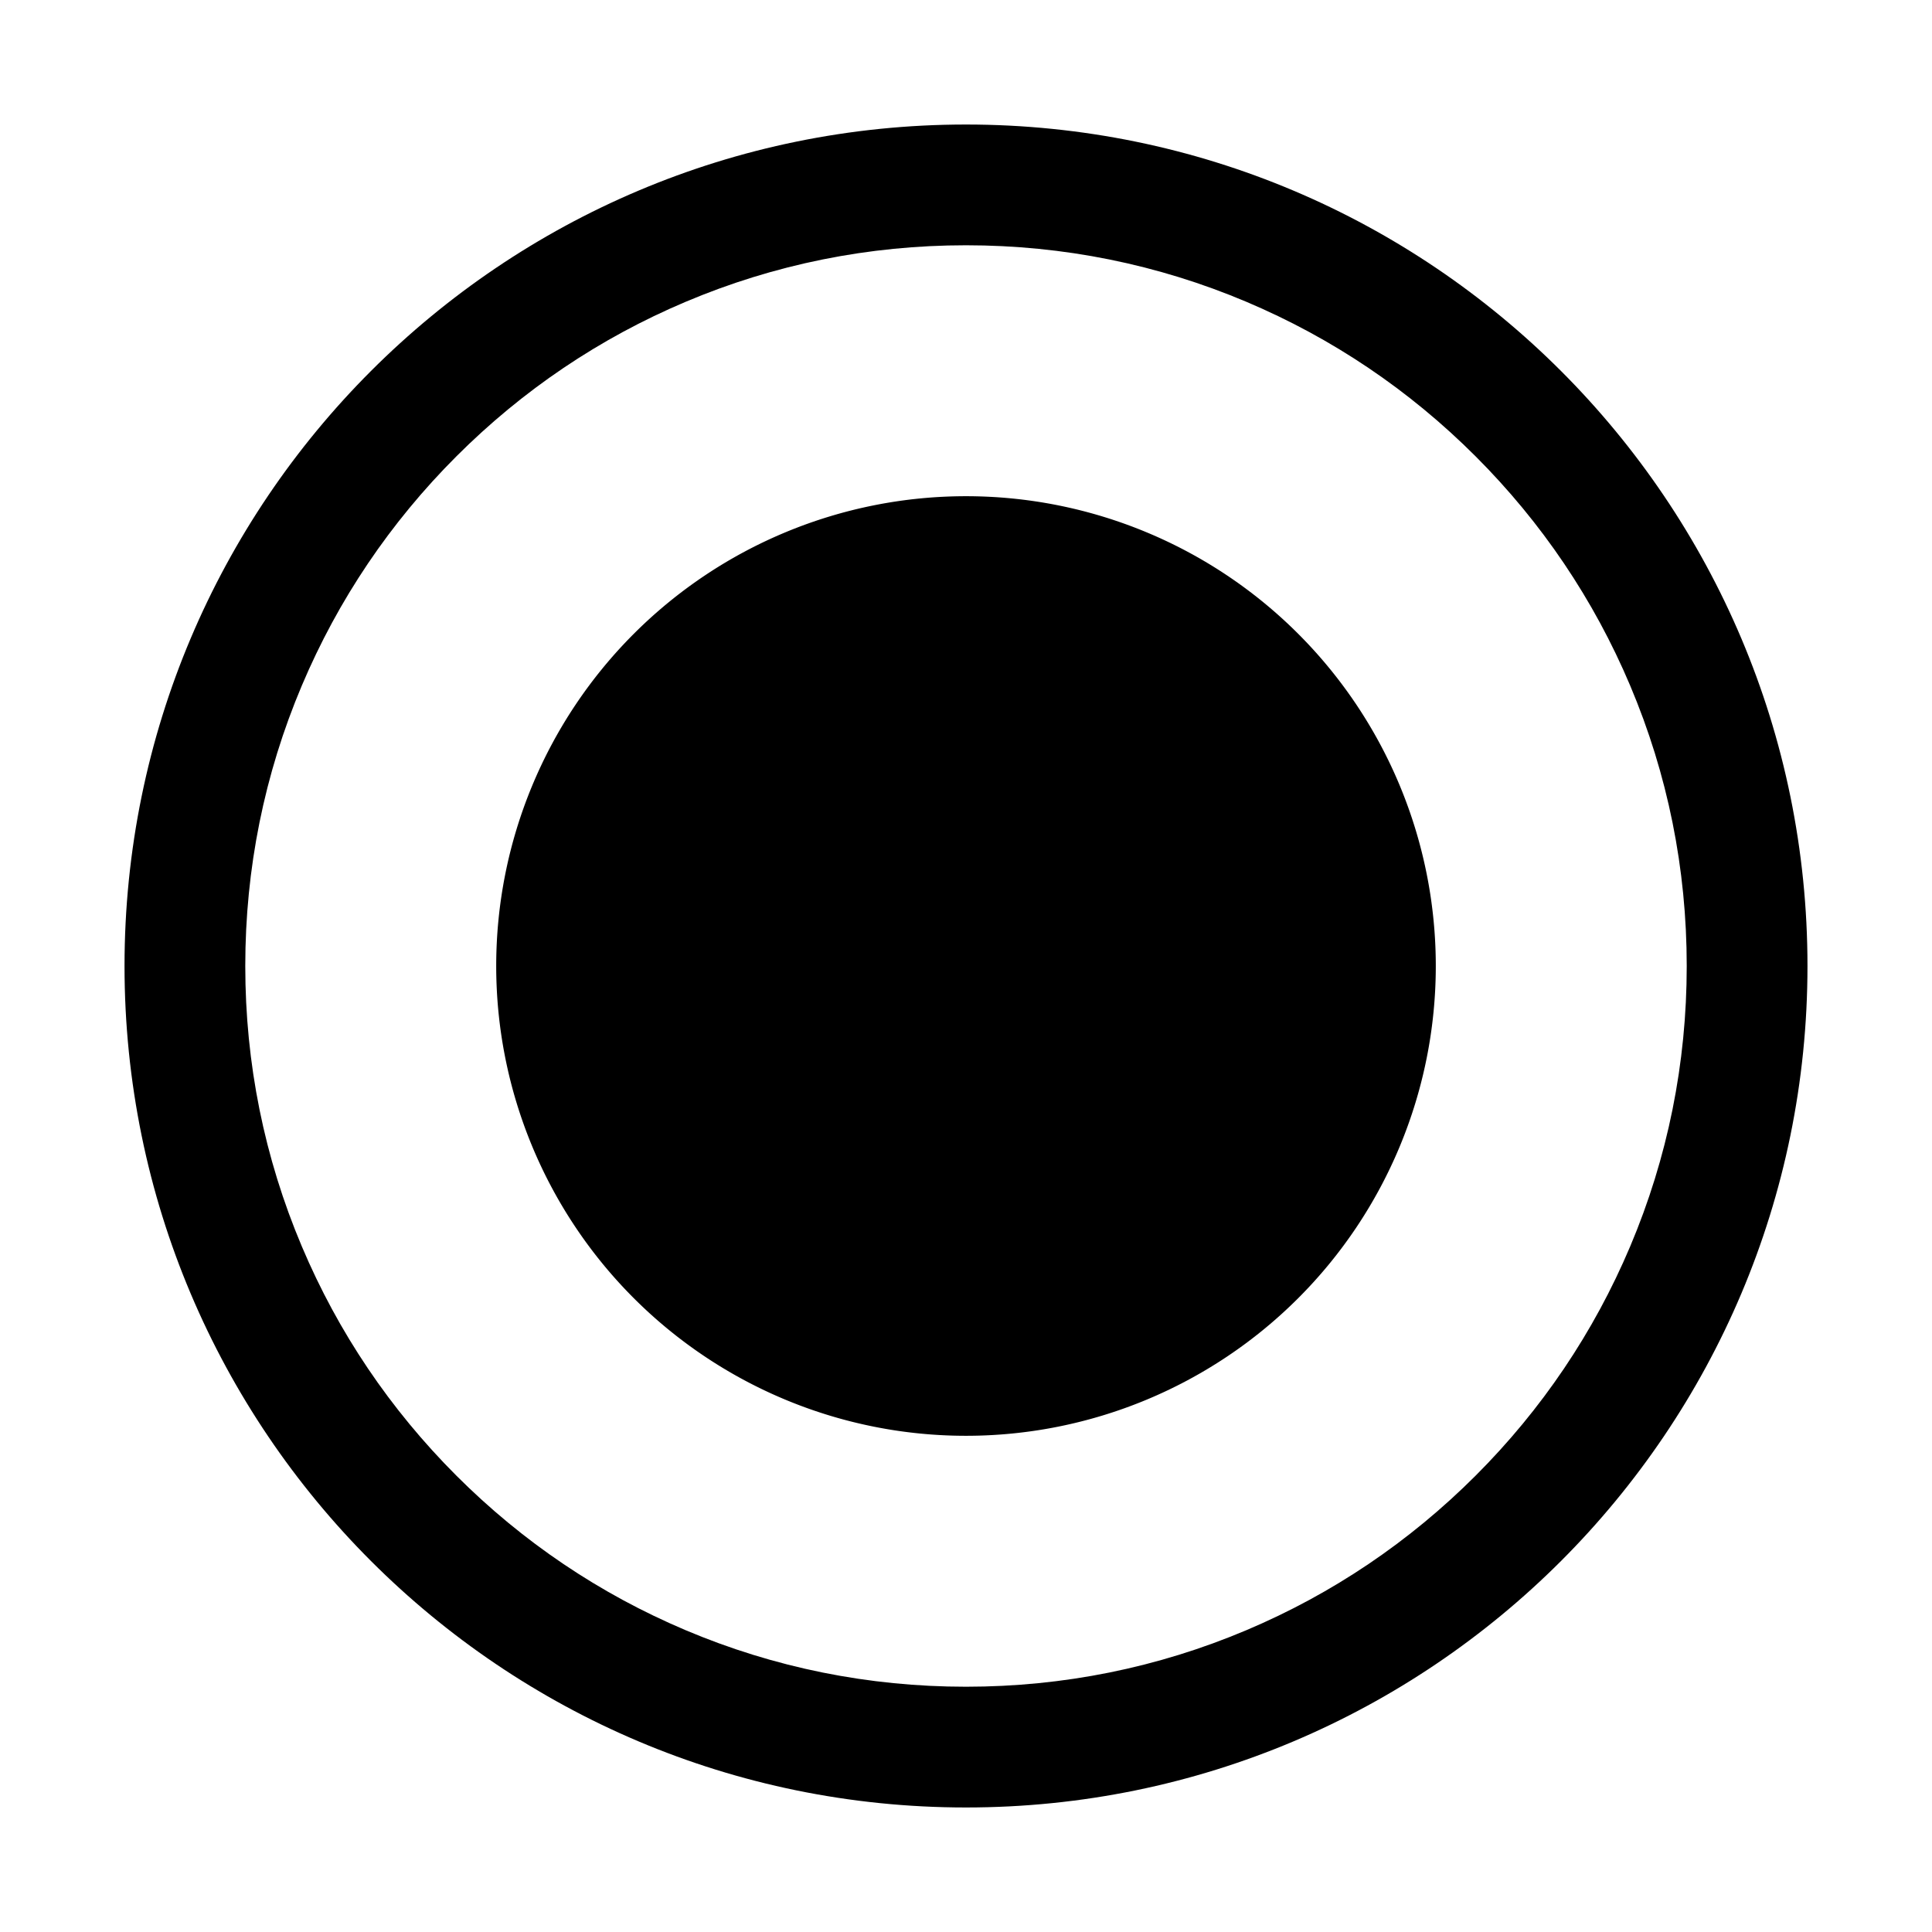 <svg t="1691472159905" class="icon" viewBox="0 0 1024 1024" version="1.1" xmlns="http://www.w3.org/2000/svg" p-id="5080"
    width="1em" height="1em" fill="currentColor">
    <path
        d="M512 130c51.6 0 101.62 10.09 148.67 29.99 45.48 19.24 86.34 46.79 121.44 81.89s62.66 75.96 81.89 121.44c19.91 47.06 30 97.08 30 148.68s-10.09 101.62-29.99 148.67c-19.24 45.48-46.79 86.34-81.89 121.44S706.16 844.77 660.68 864c-47.06 19.91-97.08 30-148.68 30s-101.62-10.09-148.67-29.99c-45.48-19.24-86.34-46.79-121.44-81.89S179.23 706.16 160 660.68c-19.91-47.06-30-97.08-30-148.68s10.09-101.62 29.99-148.67c19.24-45.48 46.79-86.34 81.89-121.44s75.96-62.66 121.44-81.89c47.06-19.91 97.08-30 148.68-30m0-64C265.68 66 66 265.68 66 512s199.68 446 446 446 446-199.68 446-446S758.32 66 512 66z"
        p-id="5081"></path>
    <path d="M512 512m-249 0a249 249 0 1 0 498 0 249 249 0 1 0-498 0Z" p-id="5082"></path>
</svg>